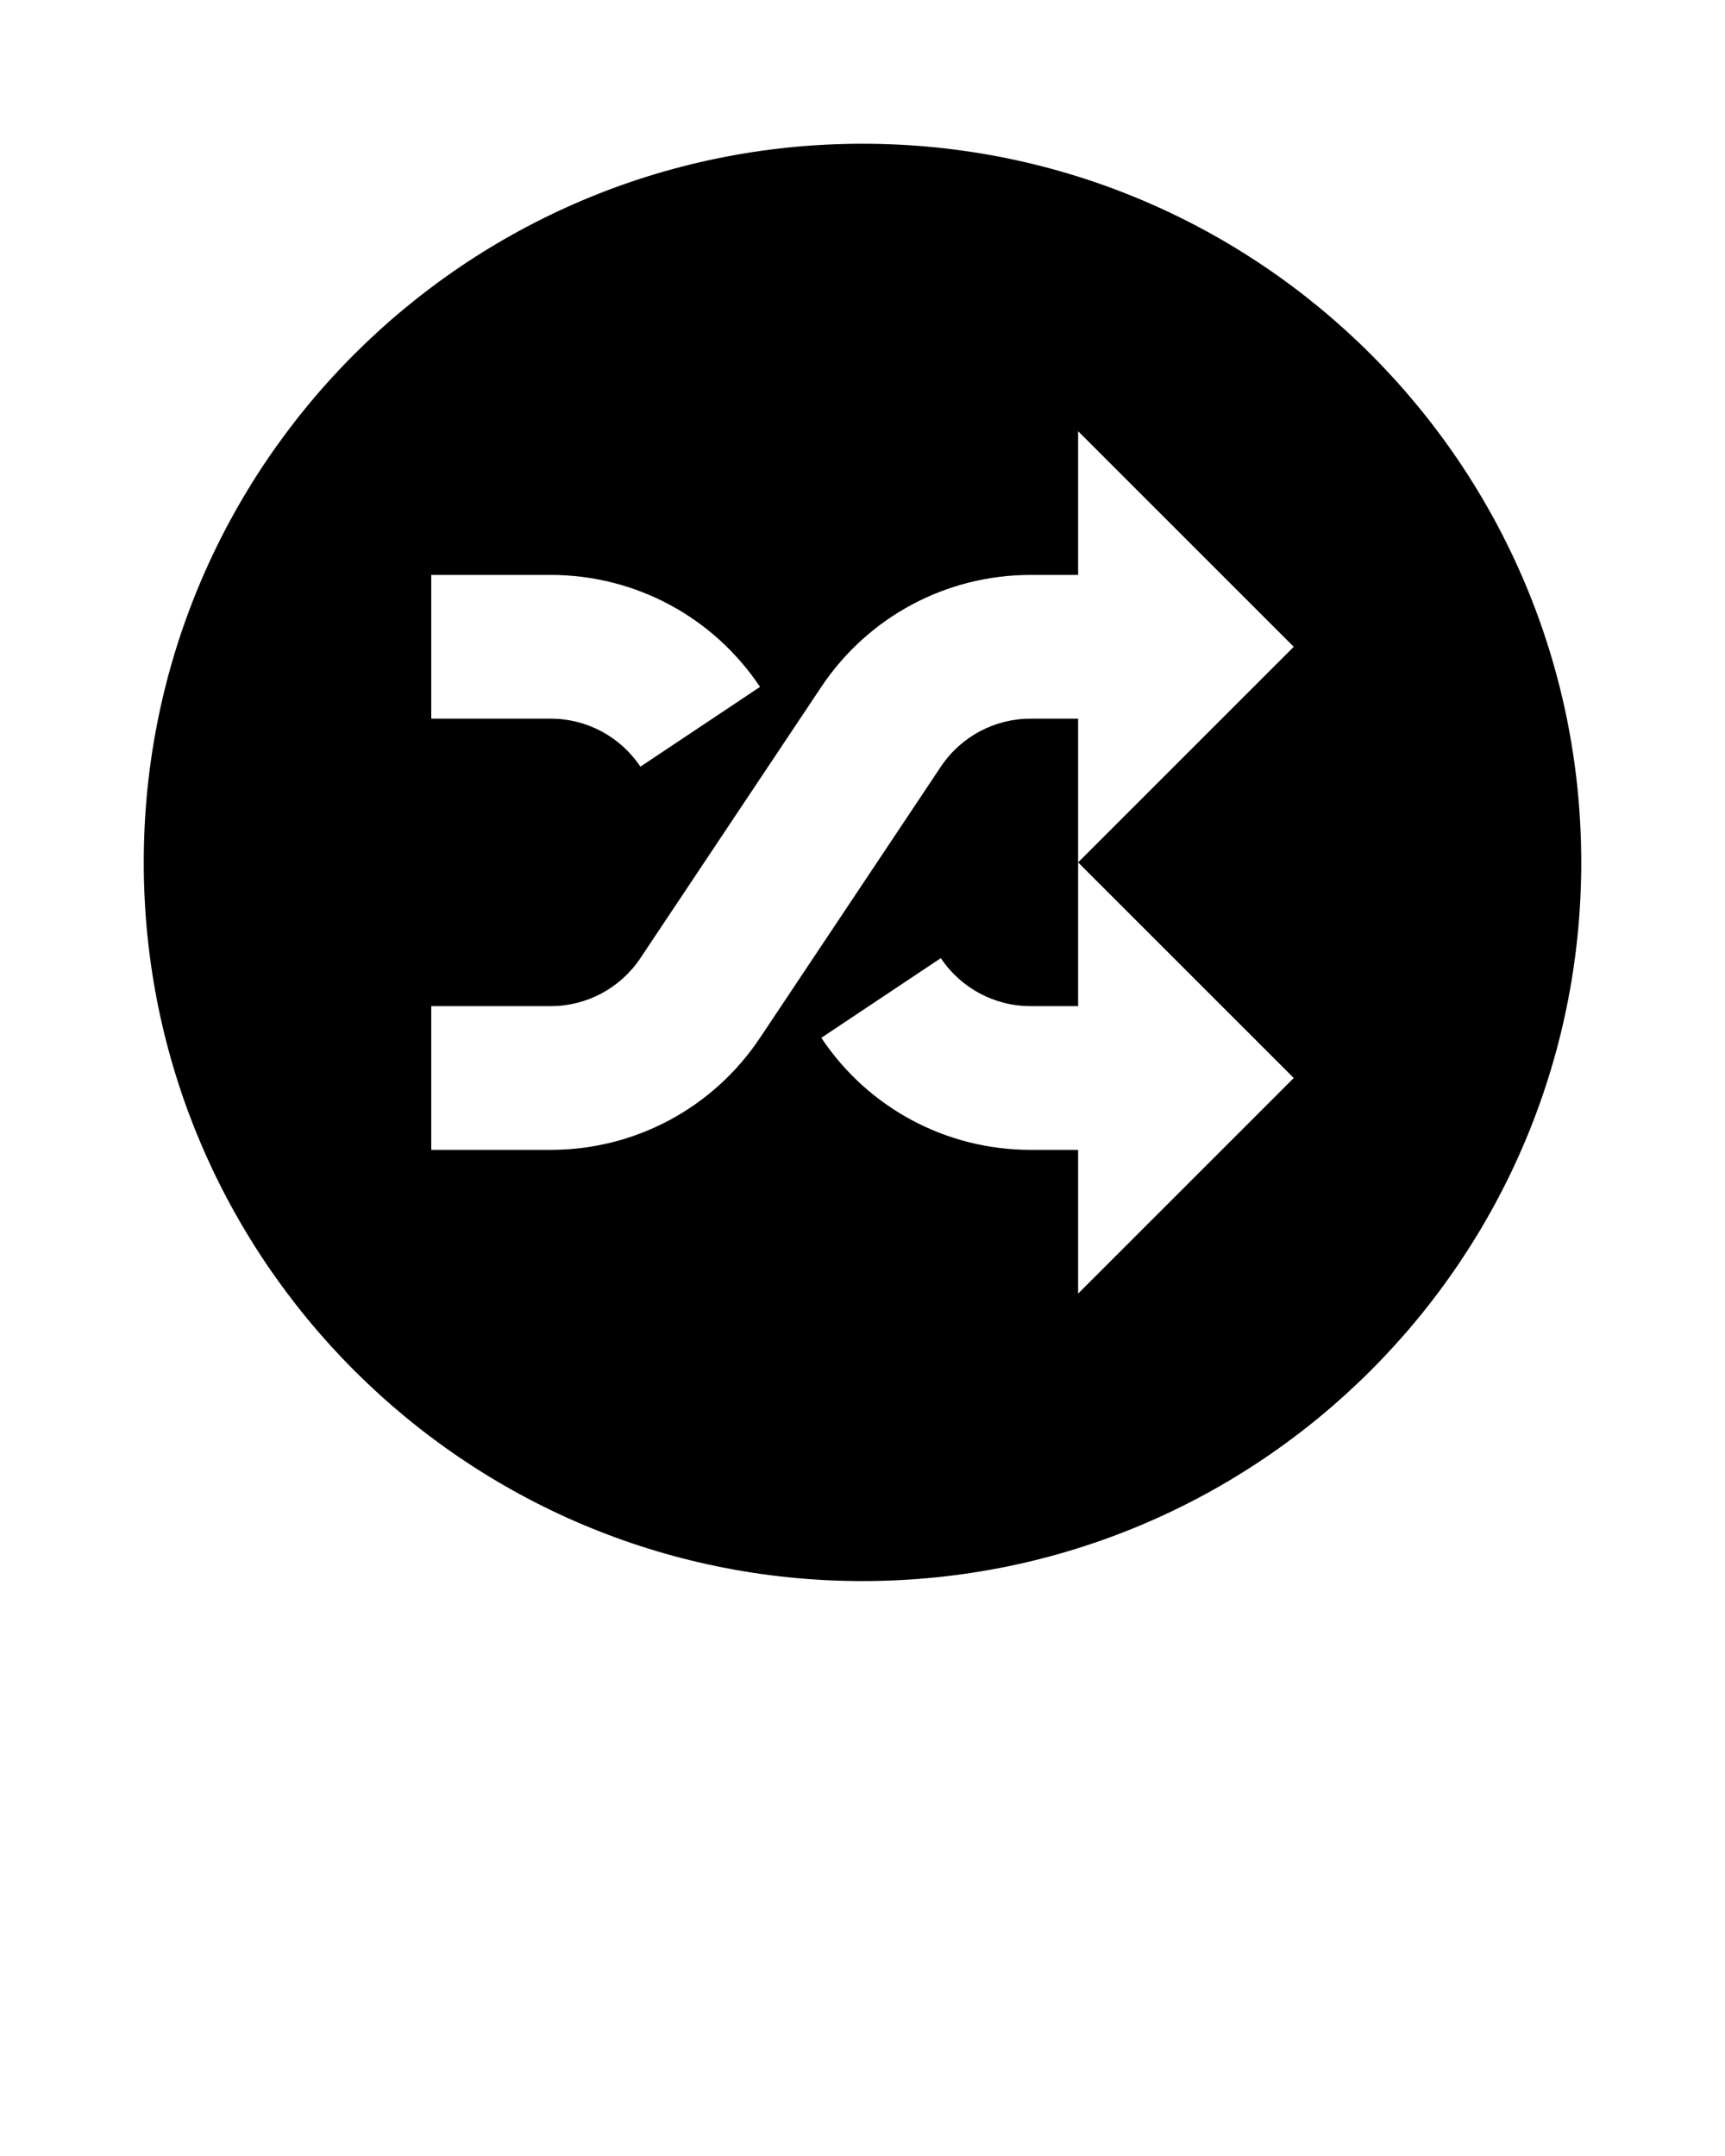 <svg xmlns="http://www.w3.org/2000/svg" xmlns:xlink="http://www.w3.org/1999/xlink" viewBox="0 0 24 30" version="1.1" x="0px" y="0px"><g stroke="none" stroke-width="1" fill="currentColor" fill-rule="evenodd"><path d="M18,15 L15,18 L15,16 L14.338,16 C13.166,16 12.078,15.418 11.427,14.441 L13.09,13.332 C13.369,13.75 13.836,14 14.338,14 L15,14 L15,12 L15,10 L14.338,10 C13.836,10 13.369,10.25 13.09,10.668 L10.574,14.441 C9.923,15.418 8.834,16 7.662,16 L6,16 L6,14 L7.662,14 C8.164,14 8.631,13.75 8.91,13.332 L11.426,9.559 C12.078,8.582 13.166,8 14.338,8 L15,8 L15,6 L18,9 L15,12 L18,15 Z M6,8 L7.662,8 C8.834,8 9.923,8.582 10.574,9.558 L8.91,10.668 C8.631,10.25 8.164,10 7.662,10 L6,10 L6,8 Z M12,2 C6.478,2 2,6.477 2,12 C2,17.522 6.478,22 12,22 C17.522,22 22,17.522 22,12 C22,6.477 17.522,2 12,2 L12,2 Z" fill="currentColor"/></g></svg>